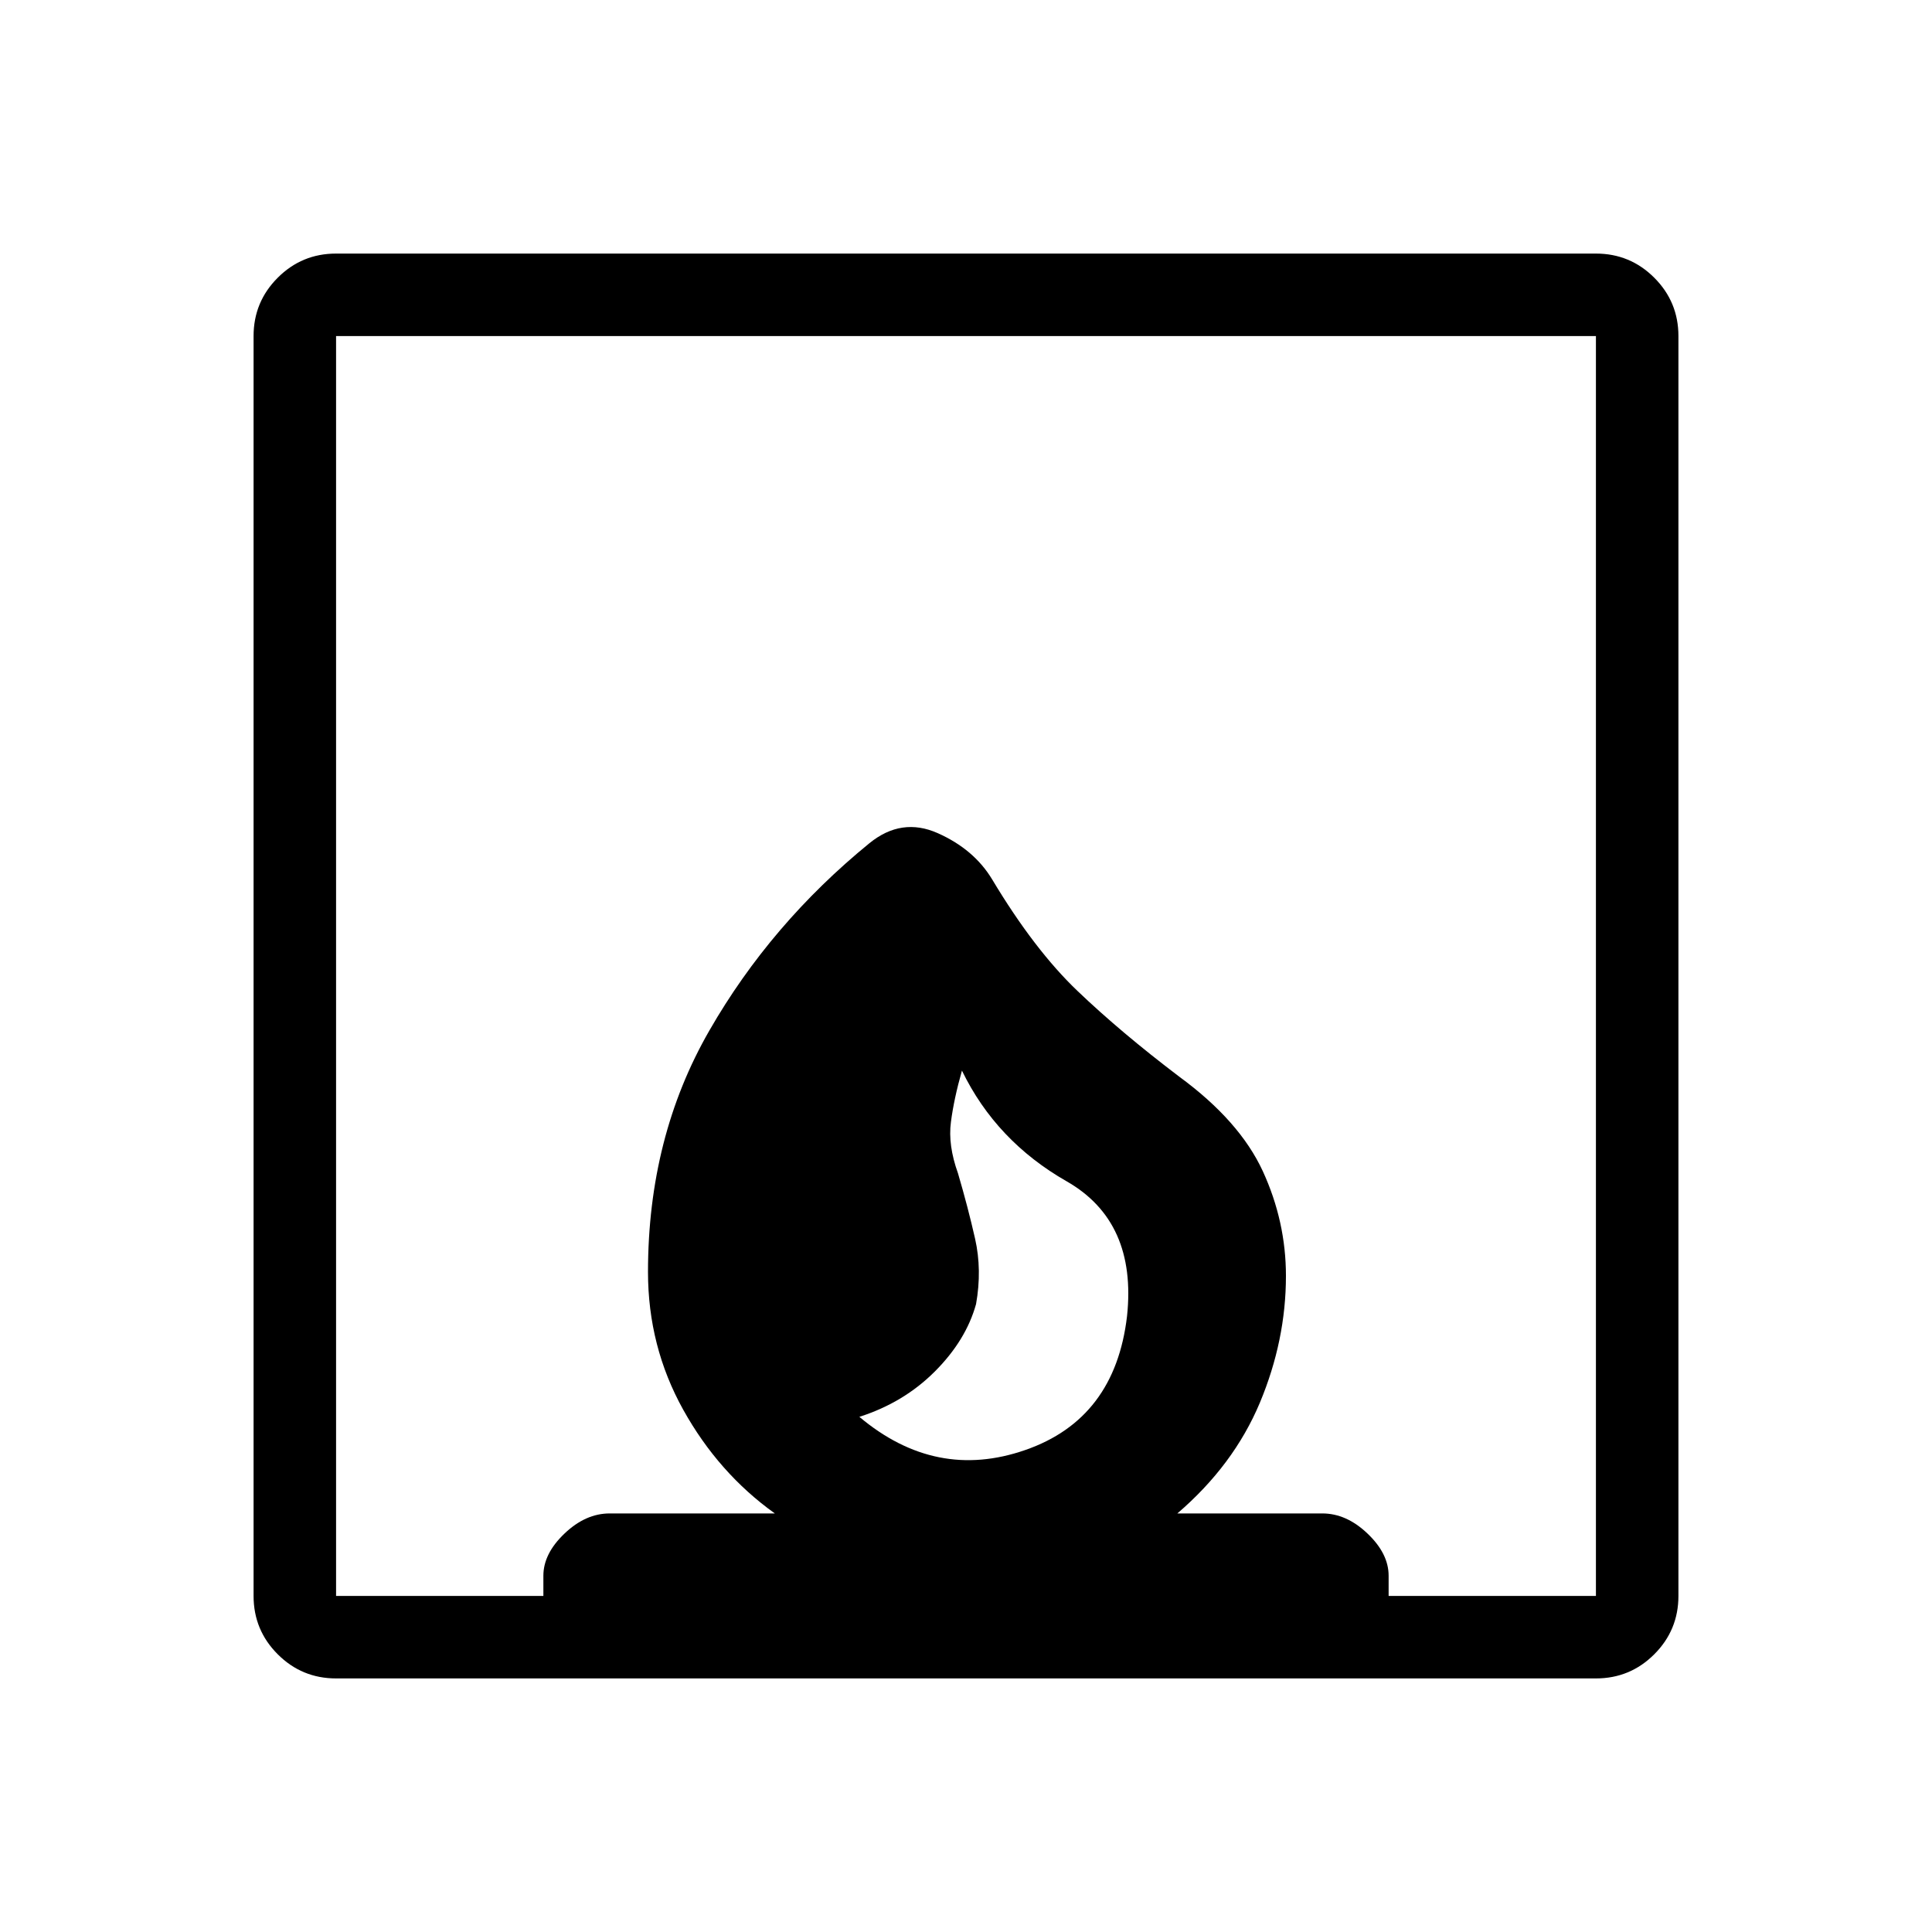 <svg xmlns="http://www.w3.org/2000/svg" height="20" width="20"><path d="M8.896 14.667Q9.688 15.333 10.615 15.01Q11.542 14.688 11.667 13.625Q11.771 12.646 11.042 12.229Q10.312 11.812 9.958 11.083Q9.875 11.375 9.844 11.615Q9.812 11.854 9.917 12.146Q10.021 12.5 10.094 12.823Q10.167 13.146 10.104 13.5Q10 13.875 9.677 14.198Q9.354 14.521 8.896 14.667ZM3.479 17.375Q3.125 17.375 2.875 17.125Q2.625 16.875 2.625 16.521V3.479Q2.625 3.125 2.875 2.875Q3.125 2.625 3.479 2.625H16.521Q16.875 2.625 17.125 2.875Q17.375 3.125 17.375 3.479V16.521Q17.375 16.875 17.125 17.125Q16.875 17.375 16.521 17.375ZM10.271 9.104Q10.708 9.833 11.156 10.26Q11.604 10.688 12.208 11.146Q12.833 11.604 13.073 12.125Q13.312 12.646 13.312 13.208Q13.312 13.875 13.042 14.521Q12.771 15.167 12.188 15.667H13.688Q13.938 15.667 14.156 15.875Q14.375 16.083 14.375 16.312V16.521H16.521V3.479H3.479V16.521H5.625V16.312Q5.625 16.083 5.844 15.875Q6.062 15.667 6.312 15.667H8.021Q7.438 15.25 7.073 14.594Q6.708 13.938 6.708 13.167Q6.708 11.771 7.344 10.667Q7.979 9.562 9 8.729Q9.333 8.458 9.708 8.625Q10.083 8.792 10.271 9.104Z"/></svg>